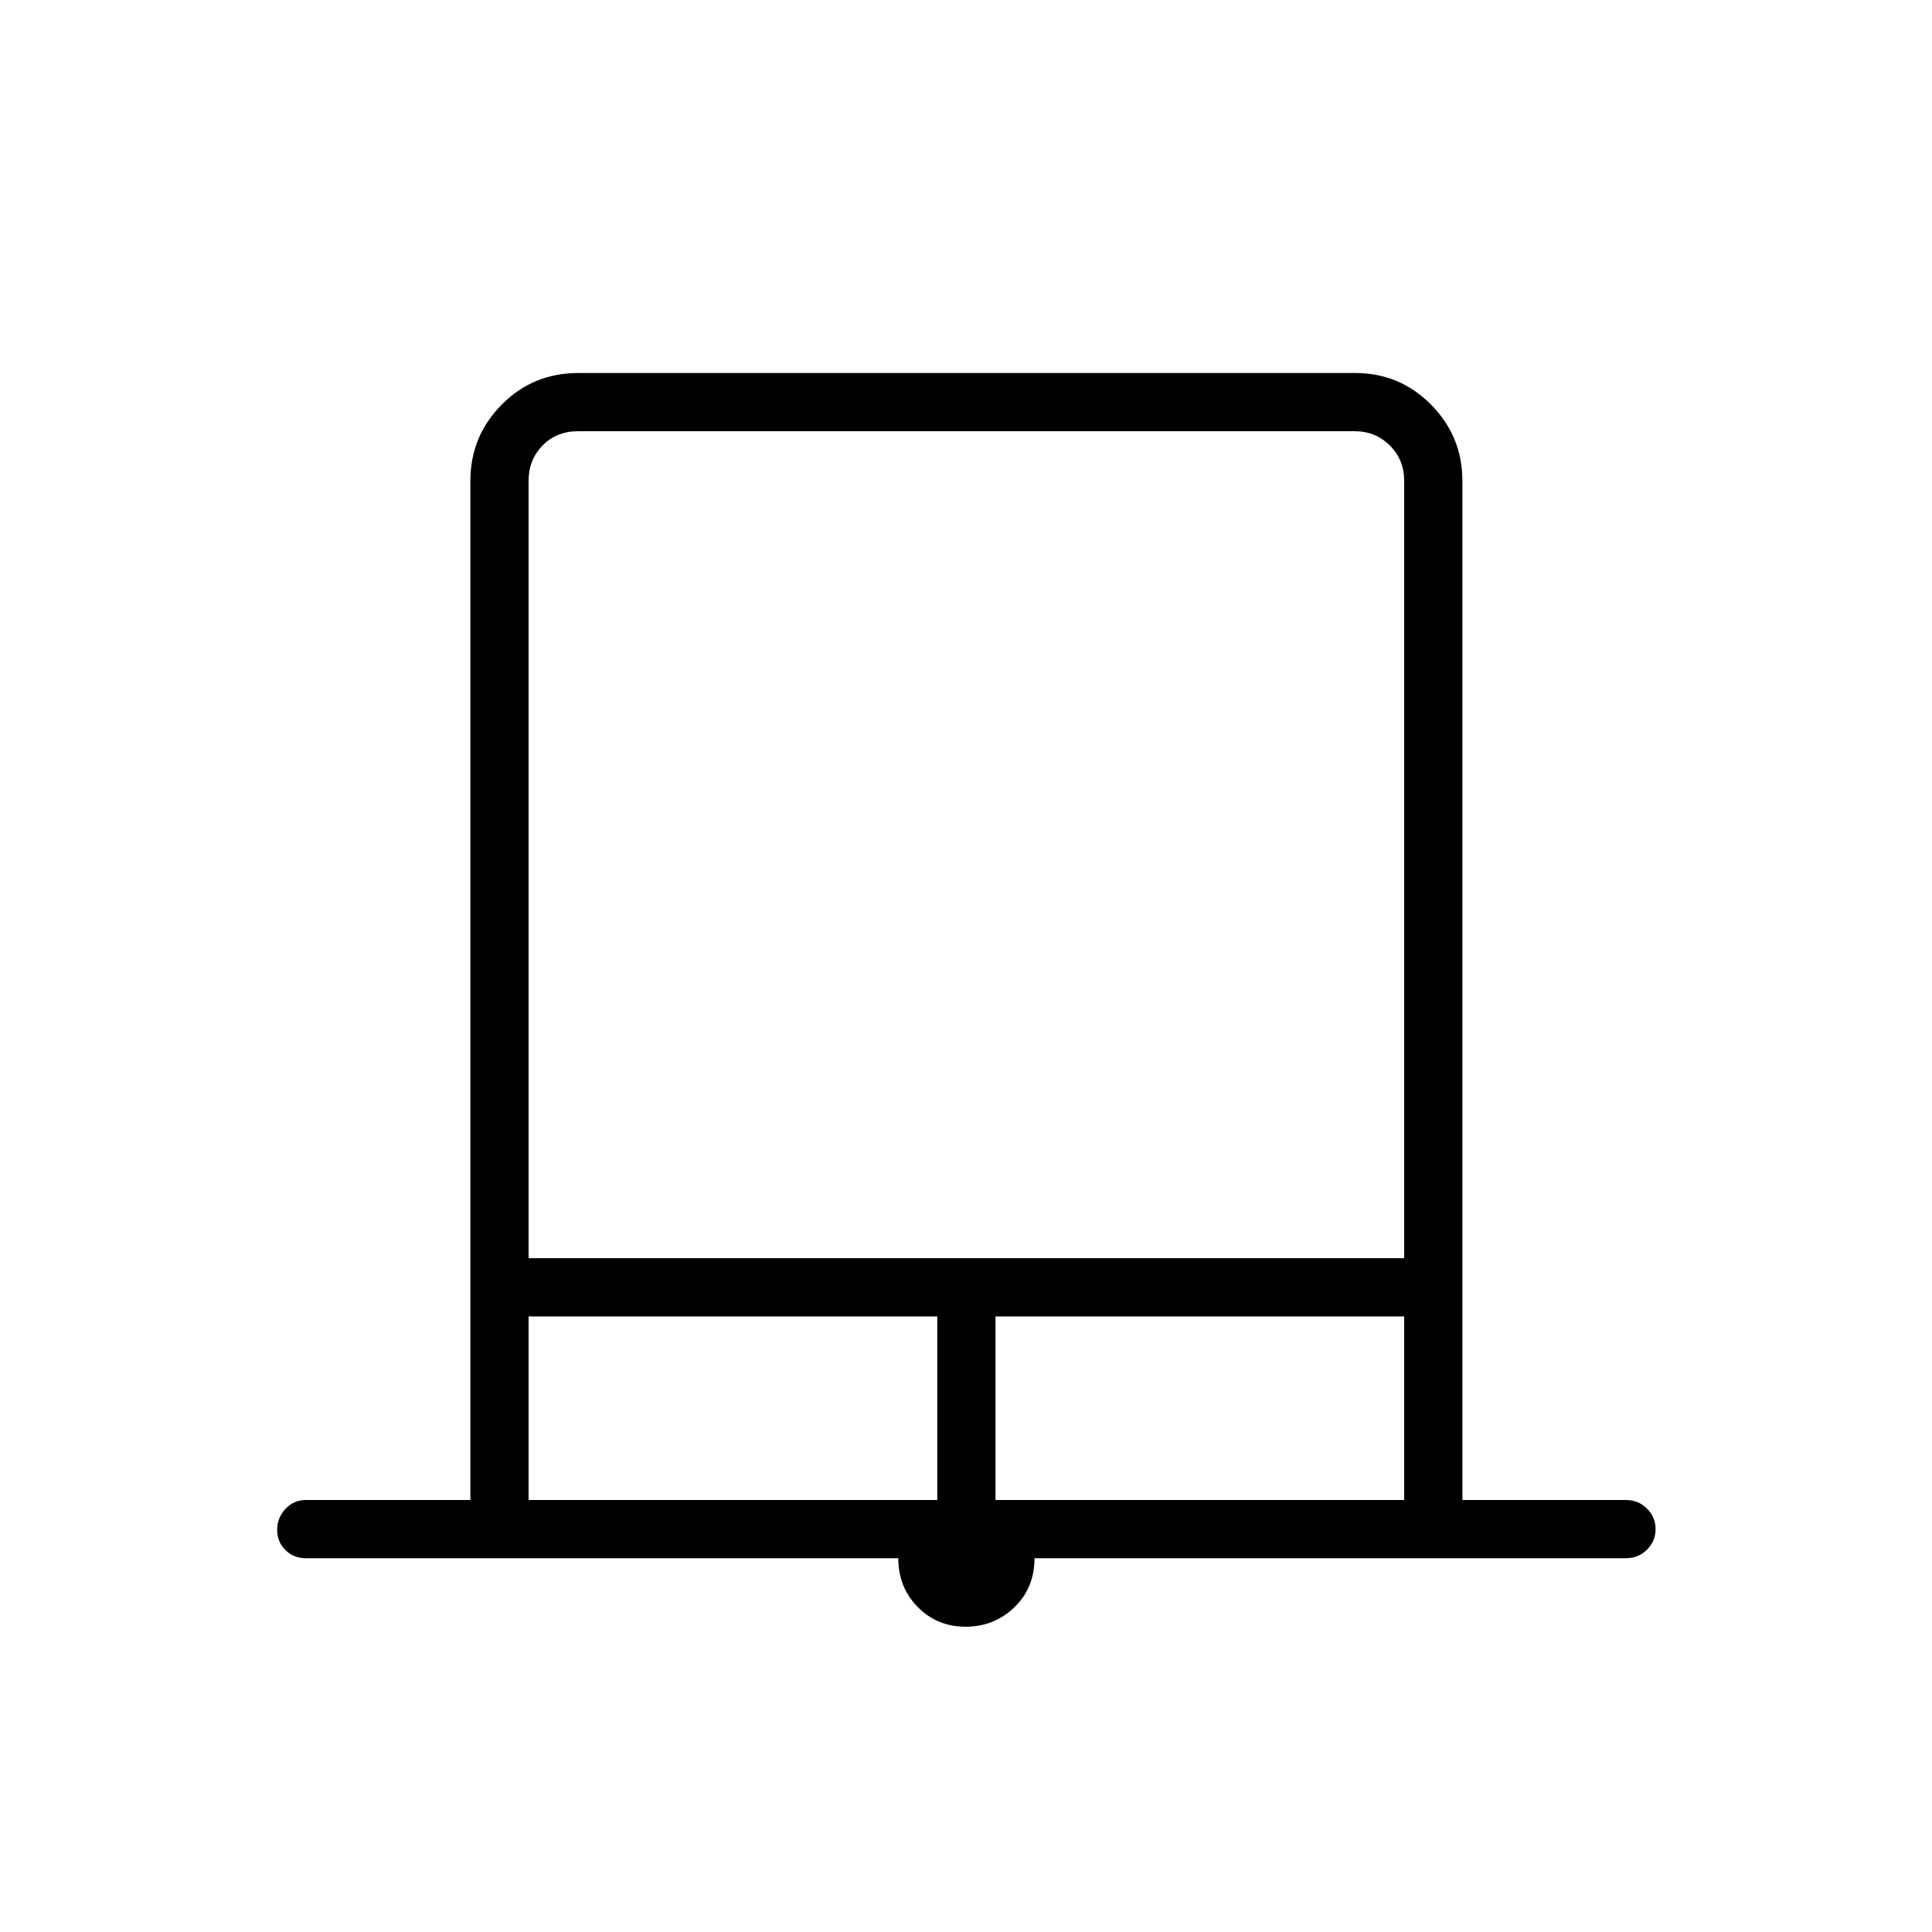 <svg xmlns="http://www.w3.org/2000/svg" height="20" viewBox="0 -960 960 960" width="20"><path d="M479.8-151.69q-14.18 0-23.82-9.82-9.63-9.83-9.63-24.22H152q-6.07 0-10.17-4.05t-4.1-10.04q0-5.99 4.1-10.41t10.17-4.42h81.73v-506.47q0-22.08 15.56-37.81 15.56-15.72 38.02-15.72H673.4q22.1 0 37.68 15.72 15.57 15.73 15.57 37.81v506.47H808q6.07 0 10.36 4.24 4.29 4.24 4.29 10.23t-4.29 10.22q-4.29 4.23-10.36 4.23H514.04q0 14.77-10.03 24.4-10.03 9.64-24.21 9.64ZM262.65-334.81h435.08v-386.31q0-10.38-7.11-17.5-7.12-7.11-17.5-7.11H287.27q-10.77 0-17.69 7.11-6.93 7.12-6.93 17.5v386.31Zm0 120.16h203.08v-91.23H262.65v91.23Zm232 0h203.08v-91.23H494.65v91.23Zm-232-531.08H697.73 262.65Z"/></svg>